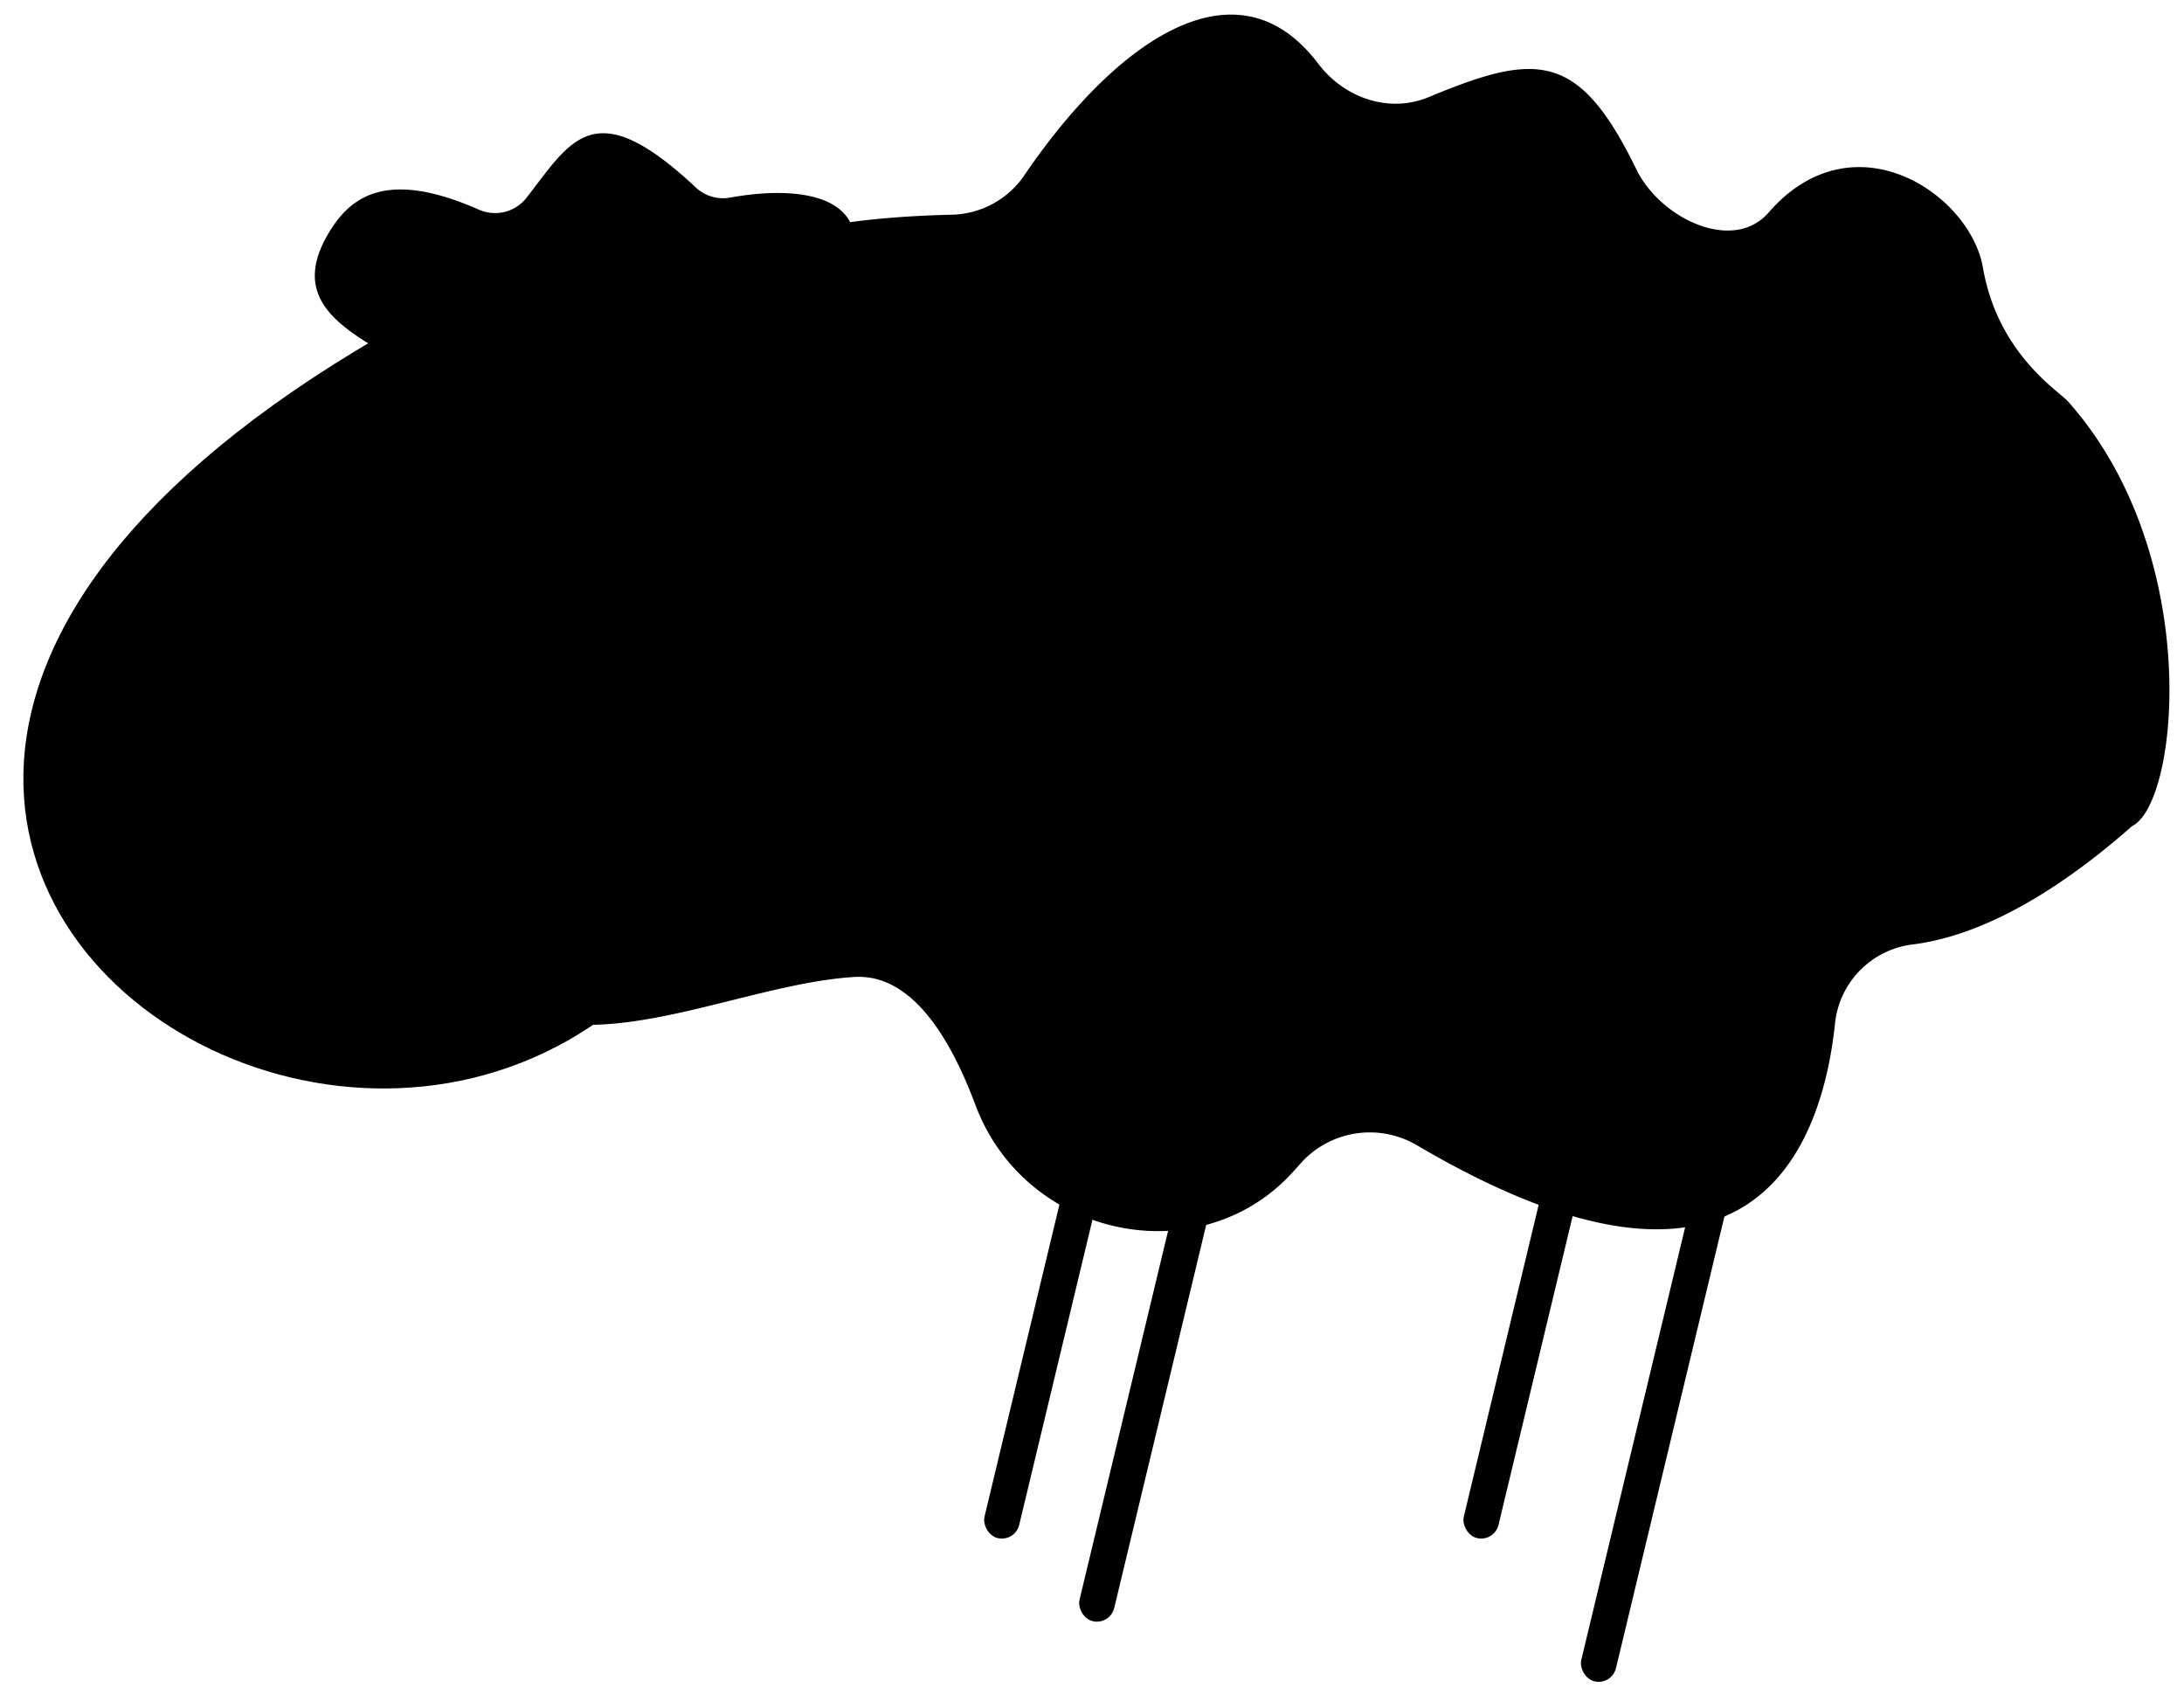 <svg xmlns="http://www.w3.org/2000/svg" viewBox="0 0 373.57 289.67"><defs><style>.cls-1{fill:#231f20;stroke-width:4px;}.cls-1,.cls-2,.cls-3{stroke:#000;stroke-miterlimit:10;}.cls-2{fill:#fff;stroke-width:5px;}.cls-3{fill:#f9edcd;stroke-width:8px;}</style></defs><g id="Layer_2" data-name="Layer 2"><g id="Layer_1-2" data-name="Layer 1"><rect className="cls-1" x="194.08" y="190.8" width="6.1" height="87.7" rx="3.05" transform="translate(60.24 -39.54) rotate(13.5)"/><rect className="cls-1" x="259.81" y="176.59" width="6.1" height="87.7" rx="3.05" transform="translate(58.74 -55.28) rotate(13.5)"/><rect className="cls-1" x="279.9" y="201.1" width="6.1" height="87.7" rx="3.05" transform="translate(65.02 -59.3) rotate(13.5)"/><rect className="cls-1" x="177.83" y="176.59" width="6.1" height="87.7" rx="3.05" transform="translate(56.47 -36.14) rotate(13.5)"/><path className="cls-2" d="M221.39,200.19C205.62,218,175.46,212,166.85,189c-4.38-11.7-11-22.46-20.66-21.9-25.41,1.49-61,24.37-71.78-13.6-4.58-16.15-3.77-34.82,34.67-49.57a15.48,15.48,0,0,0,9.8-16.74c-4.1-28.9-11.94-49.12,44-50.47a15.41,15.41,0,0,0,12.38-6.81c15.39-22.6,36.12-37.61,50.19-19.06,4.53,6,12.24,8.55,18.93,5.76C262.69,9,270,8.61,279.88,28.94c4.17,8.53,16.61,14.36,22.63,7.42C317,19.68,337,33.14,339.18,45.79c2.55,14.71,12.93,21.06,14.51,22.83,23.25,26.08,19.07,68.69,11,72.68-16.58,14.61-29.22,19.26-37.71,20.26a15.2,15.2,0,0,0-13.13,13.76c-2.35,21.42-14.59,54-71.41,20.61a15.87,15.87,0,0,0-20.18,3.29Z"/><path className="cls-3" d="M138.13,96.3C126,273.14-109.23,151,72.87,53.14c-2.1,20,24.37,19,24.37,19s5.1,33.68,28.79,20Z"/><rect x="56.01" y="101.54" width="8.23" height="19.86" rx="4.12" transform="translate(111.71 -4.2) rotate(52.38)"/><rect x="71.14" y="116.51" width="8.23" height="19.86" rx="4.12" transform="translate(129.46 -10.36) rotate(52.38)"/><path className="cls-2" d="M86.44,98.13A13.83,13.83,0,0,1,73.27,78.44c2.27-4.79,3.56-10,.46-12.7-8.2-7.19-26.1-11.09-17.68-25.59,3.58-6.17,9.59-11.46,25.84-4.3a6.83,6.83,0,0,0,8.15-2c7.66-9.81,11.51-18.17,29-1.76a6.81,6.81,0,0,0,5.87,1.7c11.66-2.09,22.6-.32,21.17,9.41a6.78,6.78,0,0,0,4,7.39c7.91,3.22,10.25,5.3,7,14.3-1.36,3.79.64,9.25,4.61,9,9.55-.6,11.5,9.39,8.27,13.81-3.76,5.13-2.55,10.13-2.62,11.13-.95,14.72-15.36,26.1-19.06,24.86-9.55-.64-14.84-3.06-17.73-5.31a6.74,6.74,0,0,0-8.25.14c-7.31,5.65-21.07,11.63-28.11-15.32A6.85,6.85,0,0,0,87,98.1Z"/></g></g></svg>